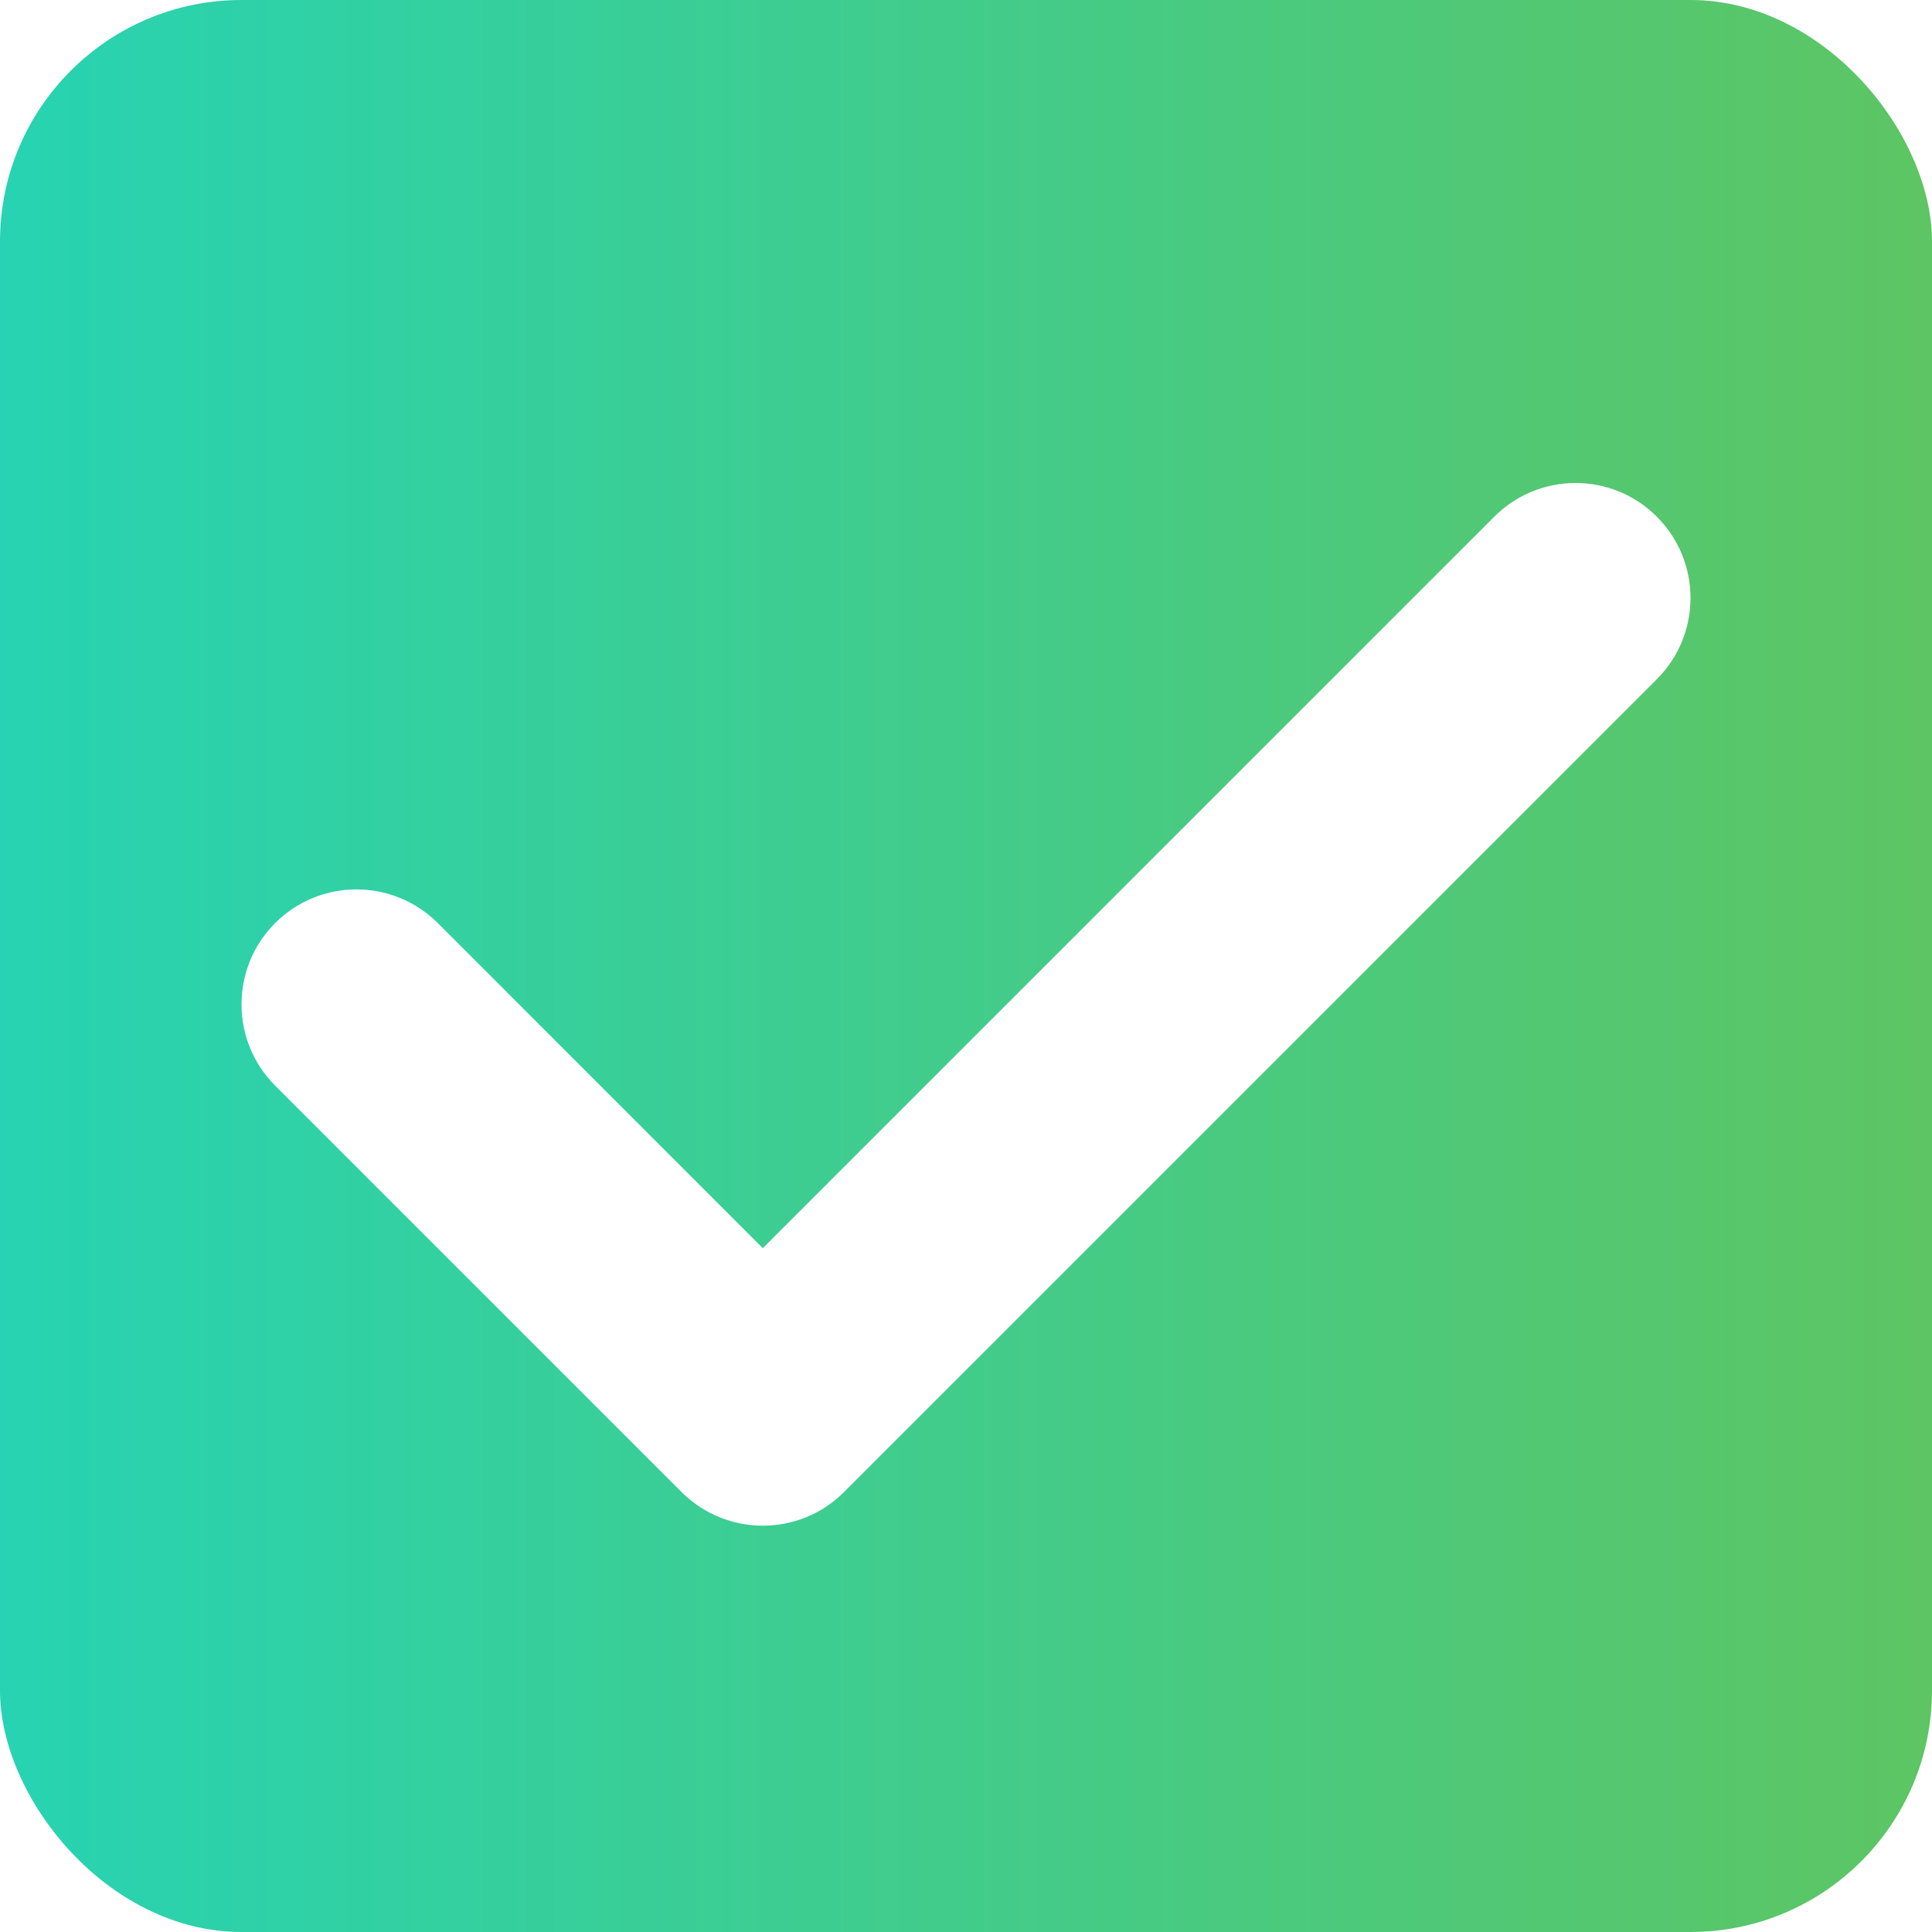 <svg width="16" height="16" viewBox="0 0 16 16" fill="none" xmlns="http://www.w3.org/2000/svg">
<rect width="16" height="16" fill="white"/>
<rect width="16" height="16" rx="2" fill="white"/>
<rect width="16" height="16" rx="2" fill="url(#paint0_linear_501_504)"/>
<path d="M13.721 4.279C13.35 3.907 12.747 3.907 12.375 4.279L6.317 10.337L3.625 7.644C3.253 7.273 2.651 7.273 2.279 7.644C1.907 8.016 1.907 8.619 2.279 8.991L5.644 12.356C5.83 12.542 6.074 12.635 6.317 12.635C6.561 12.635 6.805 12.542 6.99 12.356L13.721 5.625C14.093 5.253 14.093 4.651 13.721 4.279Z" fill="white"/>
<defs>
<linearGradient id="paint0_linear_501_504" x1="0" y1="8" x2="16" y2="8" gradientUnits="userSpaceOnUse">
<stop stop-color="#27D3B2"/>
<stop offset="1" stop-color="#5DC563"/>
</linearGradient>
</defs>
</svg>
